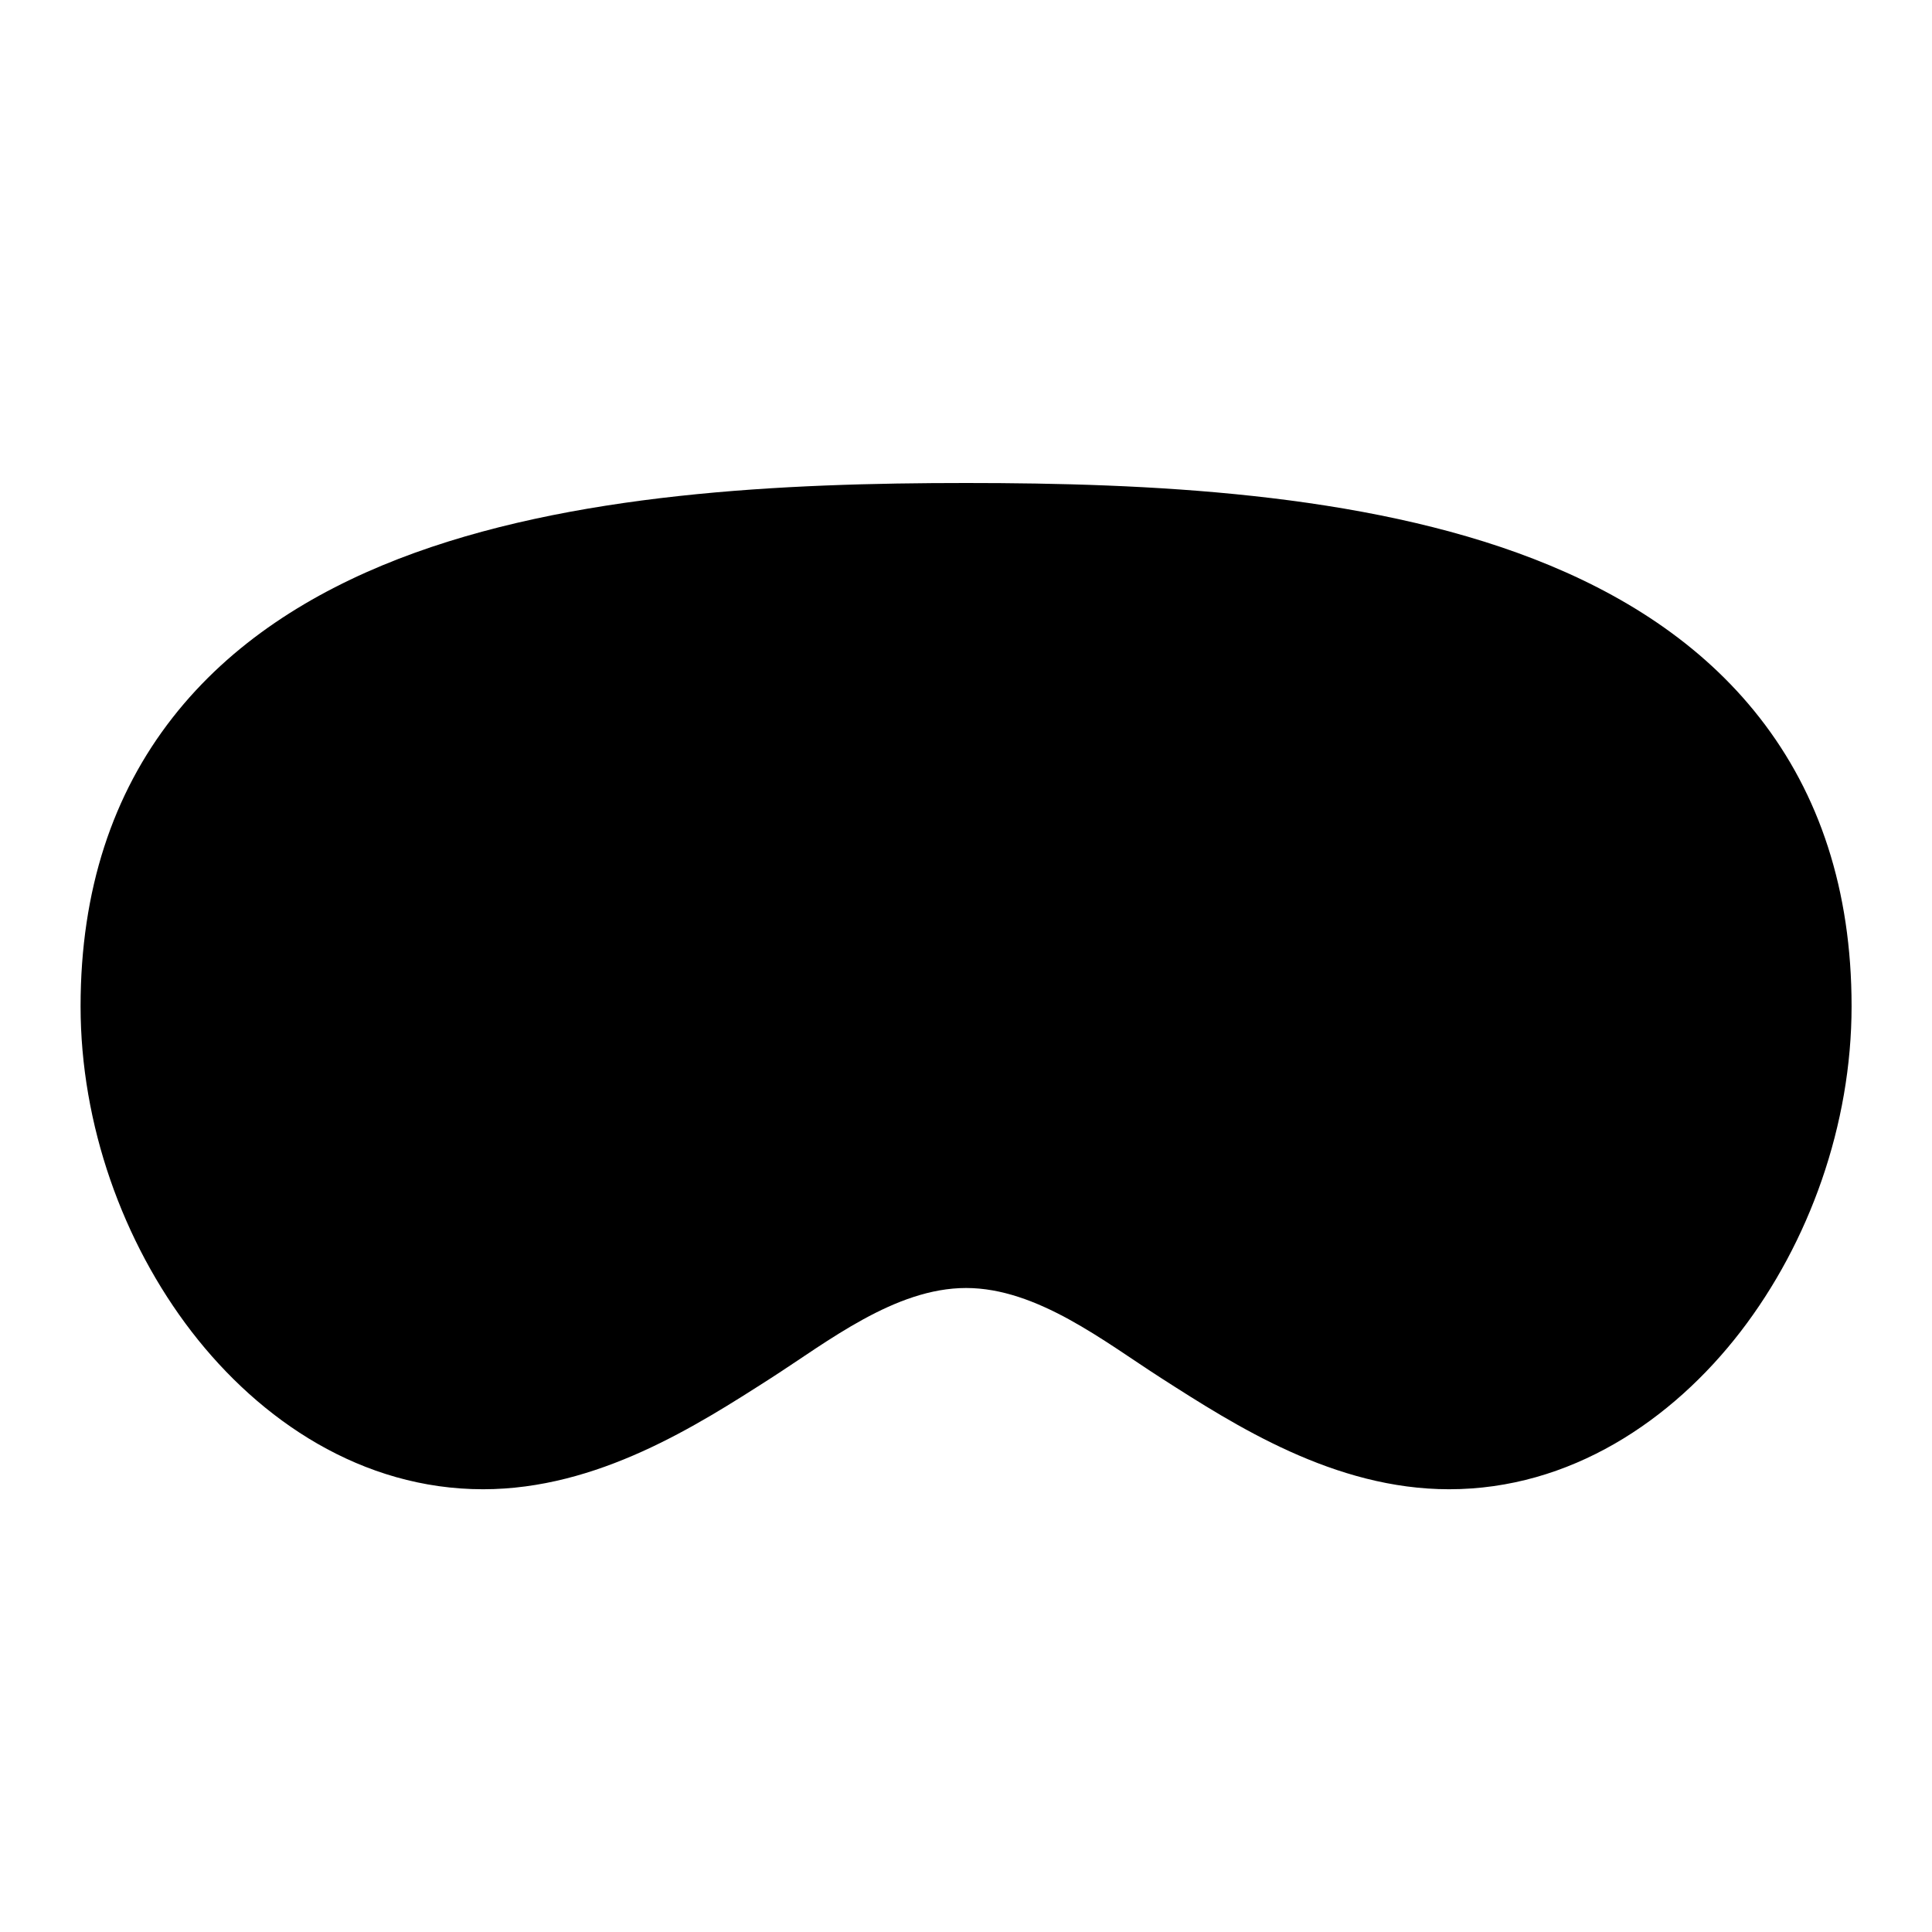 <svg width="24" height="24" viewBox="0 0 24 24" fill="none" xmlns="http://www.w3.org/2000/svg">
<path d="M4.952 6.942C7.082 6.118 9.752 6 12.001 6C14.25 6 16.92 6.118 19.049 6.942C20.131 7.361 21.13 7.983 21.859 8.916C22.599 9.862 23.001 11.054 23.001 12.5C23.001 13.97 22.476 15.433 21.622 16.542C20.77 17.648 19.504 18.5 18.001 18.5C16.576 18.5 15.345 17.709 14.426 17.12C13.72 16.667 12.884 16 12.001 16C11.118 16 10.281 16.667 9.576 17.12C8.657 17.709 7.426 18.5 6.001 18.5C4.498 18.5 3.232 17.648 2.38 16.542C1.526 15.433 1.001 13.97 1.001 12.5C1.001 11.054 1.403 9.862 2.143 8.916C2.872 7.983 3.871 7.361 4.952 6.942Z" fill="black"/>
</svg>
